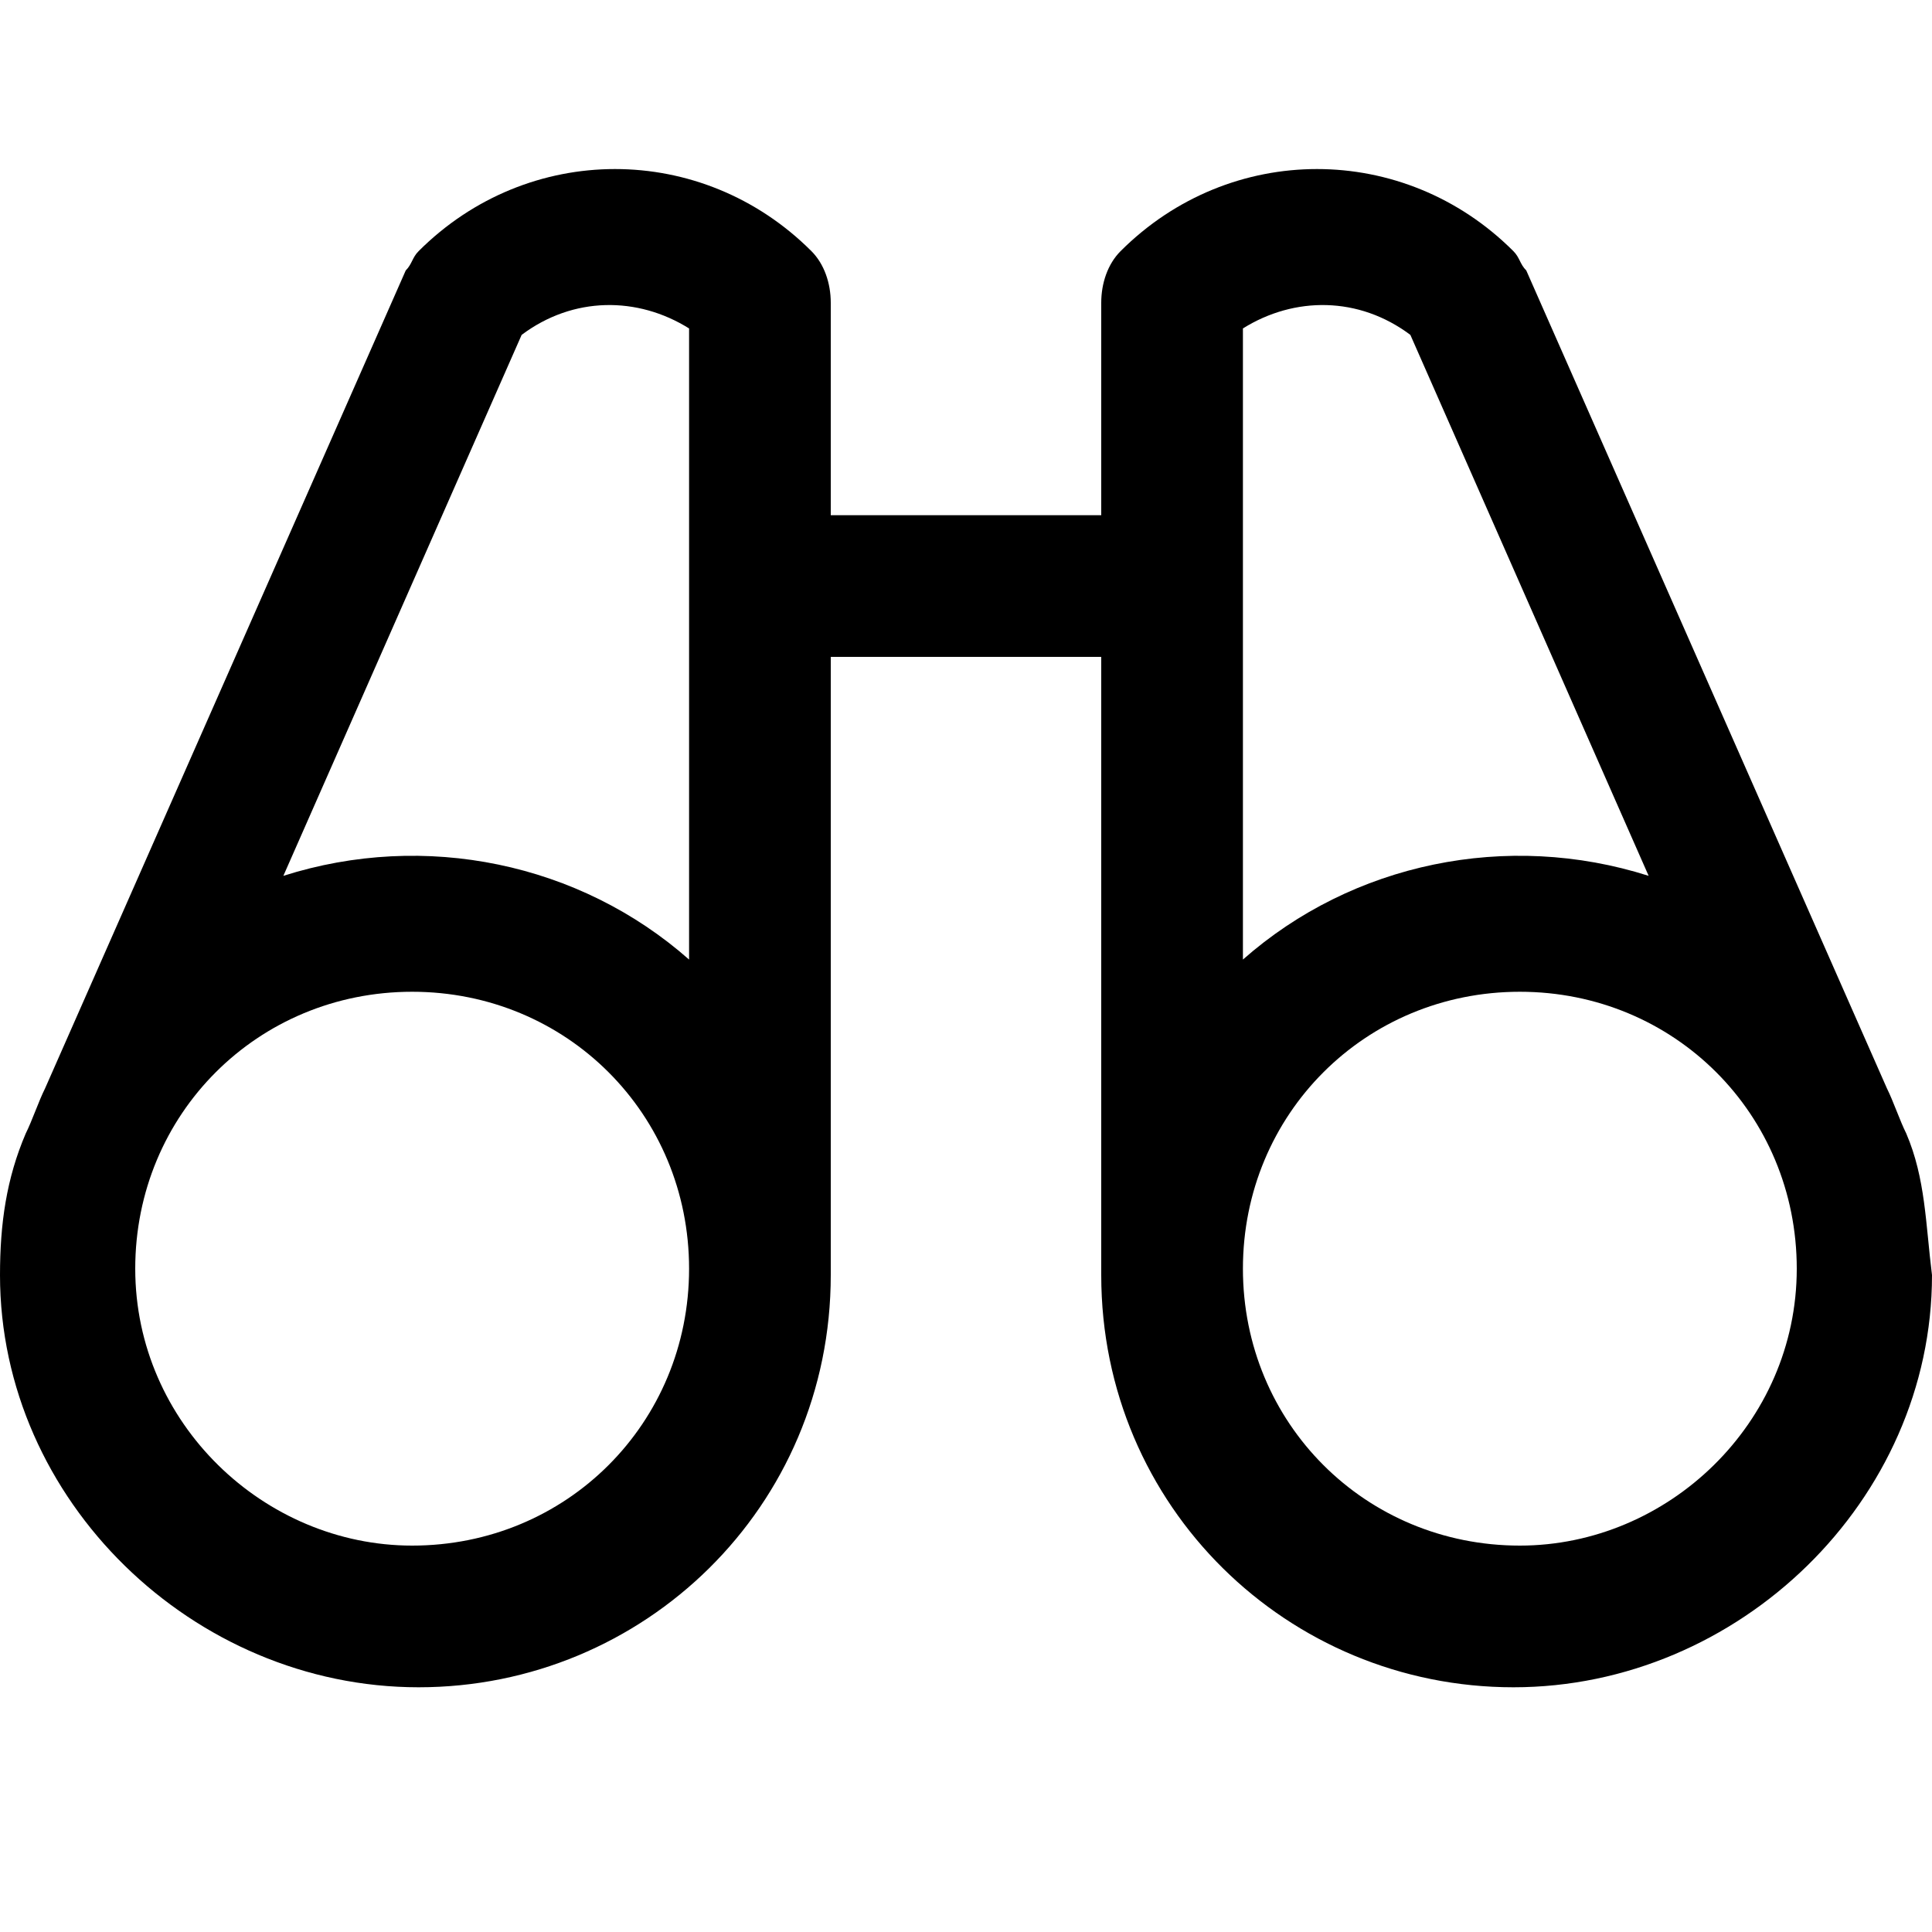 <?xml version="1.0" encoding="utf-8"?>
<svg version="1.1" xmlns="http://www.w3.org/2000/svg" xmlns:xlink="http://www.w3.org/1999/xlink" x="0px" y="0px"
	 viewBox="0 0 30 30" style="enable-background:new 0 0 30 30;" xml:space="preserve">
<path d="M29.6,17.6c-0.1-0.2-0.2-0.5-0.3-0.7L23.7,4.2c-0.1-0.1-0.1-0.2-0.2-0.3c-1.7-1.7-4.4-1.7-6.1,0c-0.2,0.2-0.3,0.5-0.3,0.8V8
	H15h-2.1V4.7c0-0.3-0.1-0.6-0.3-0.8c-1.7-1.7-4.4-1.7-6.1,0C6.4,4,6.4,4.1,6.3,4.2L0.7,16.9c-0.1,0.2-0.2,0.5-0.3,0.7
	C0.1,18.3,0,19,0,19.8c0,3.5,3,6.4,6.5,6.4s6.4-2.8,6.4-6.4v-9.6H15h2.1v9.6c0,3.6,2.9,6.4,6.4,6.4s6.5-2.9,6.5-6.4
	C29.9,19,29.9,18.3,29.6,17.6z M6.4,24c-2.3,0-4.3-1.9-4.3-4.3c0-2.4,1.9-4.3,4.3-4.3c2.4,0,4.3,1.9,4.3,4.3
	C10.7,22.1,8.8,24,6.4,24z M10.7,14.9c-1.7-1.5-4.1-2-6.3-1.3l3.7-8.4c0.8-0.6,1.8-0.6,2.6-0.1V14.9z M19.3,5.1
	c0.8-0.5,1.8-0.5,2.6,0.1l3.7,8.4c-2.2-0.7-4.6-0.2-6.3,1.3V5.1z M23.6,24c-2.4,0-4.3-1.9-4.3-4.3c0-2.4,1.9-4.3,4.3-4.3
	c2.4,0,4.3,1.9,4.3,4.3C27.9,22.1,25.9,24,23.6,24z"/>
</svg>
